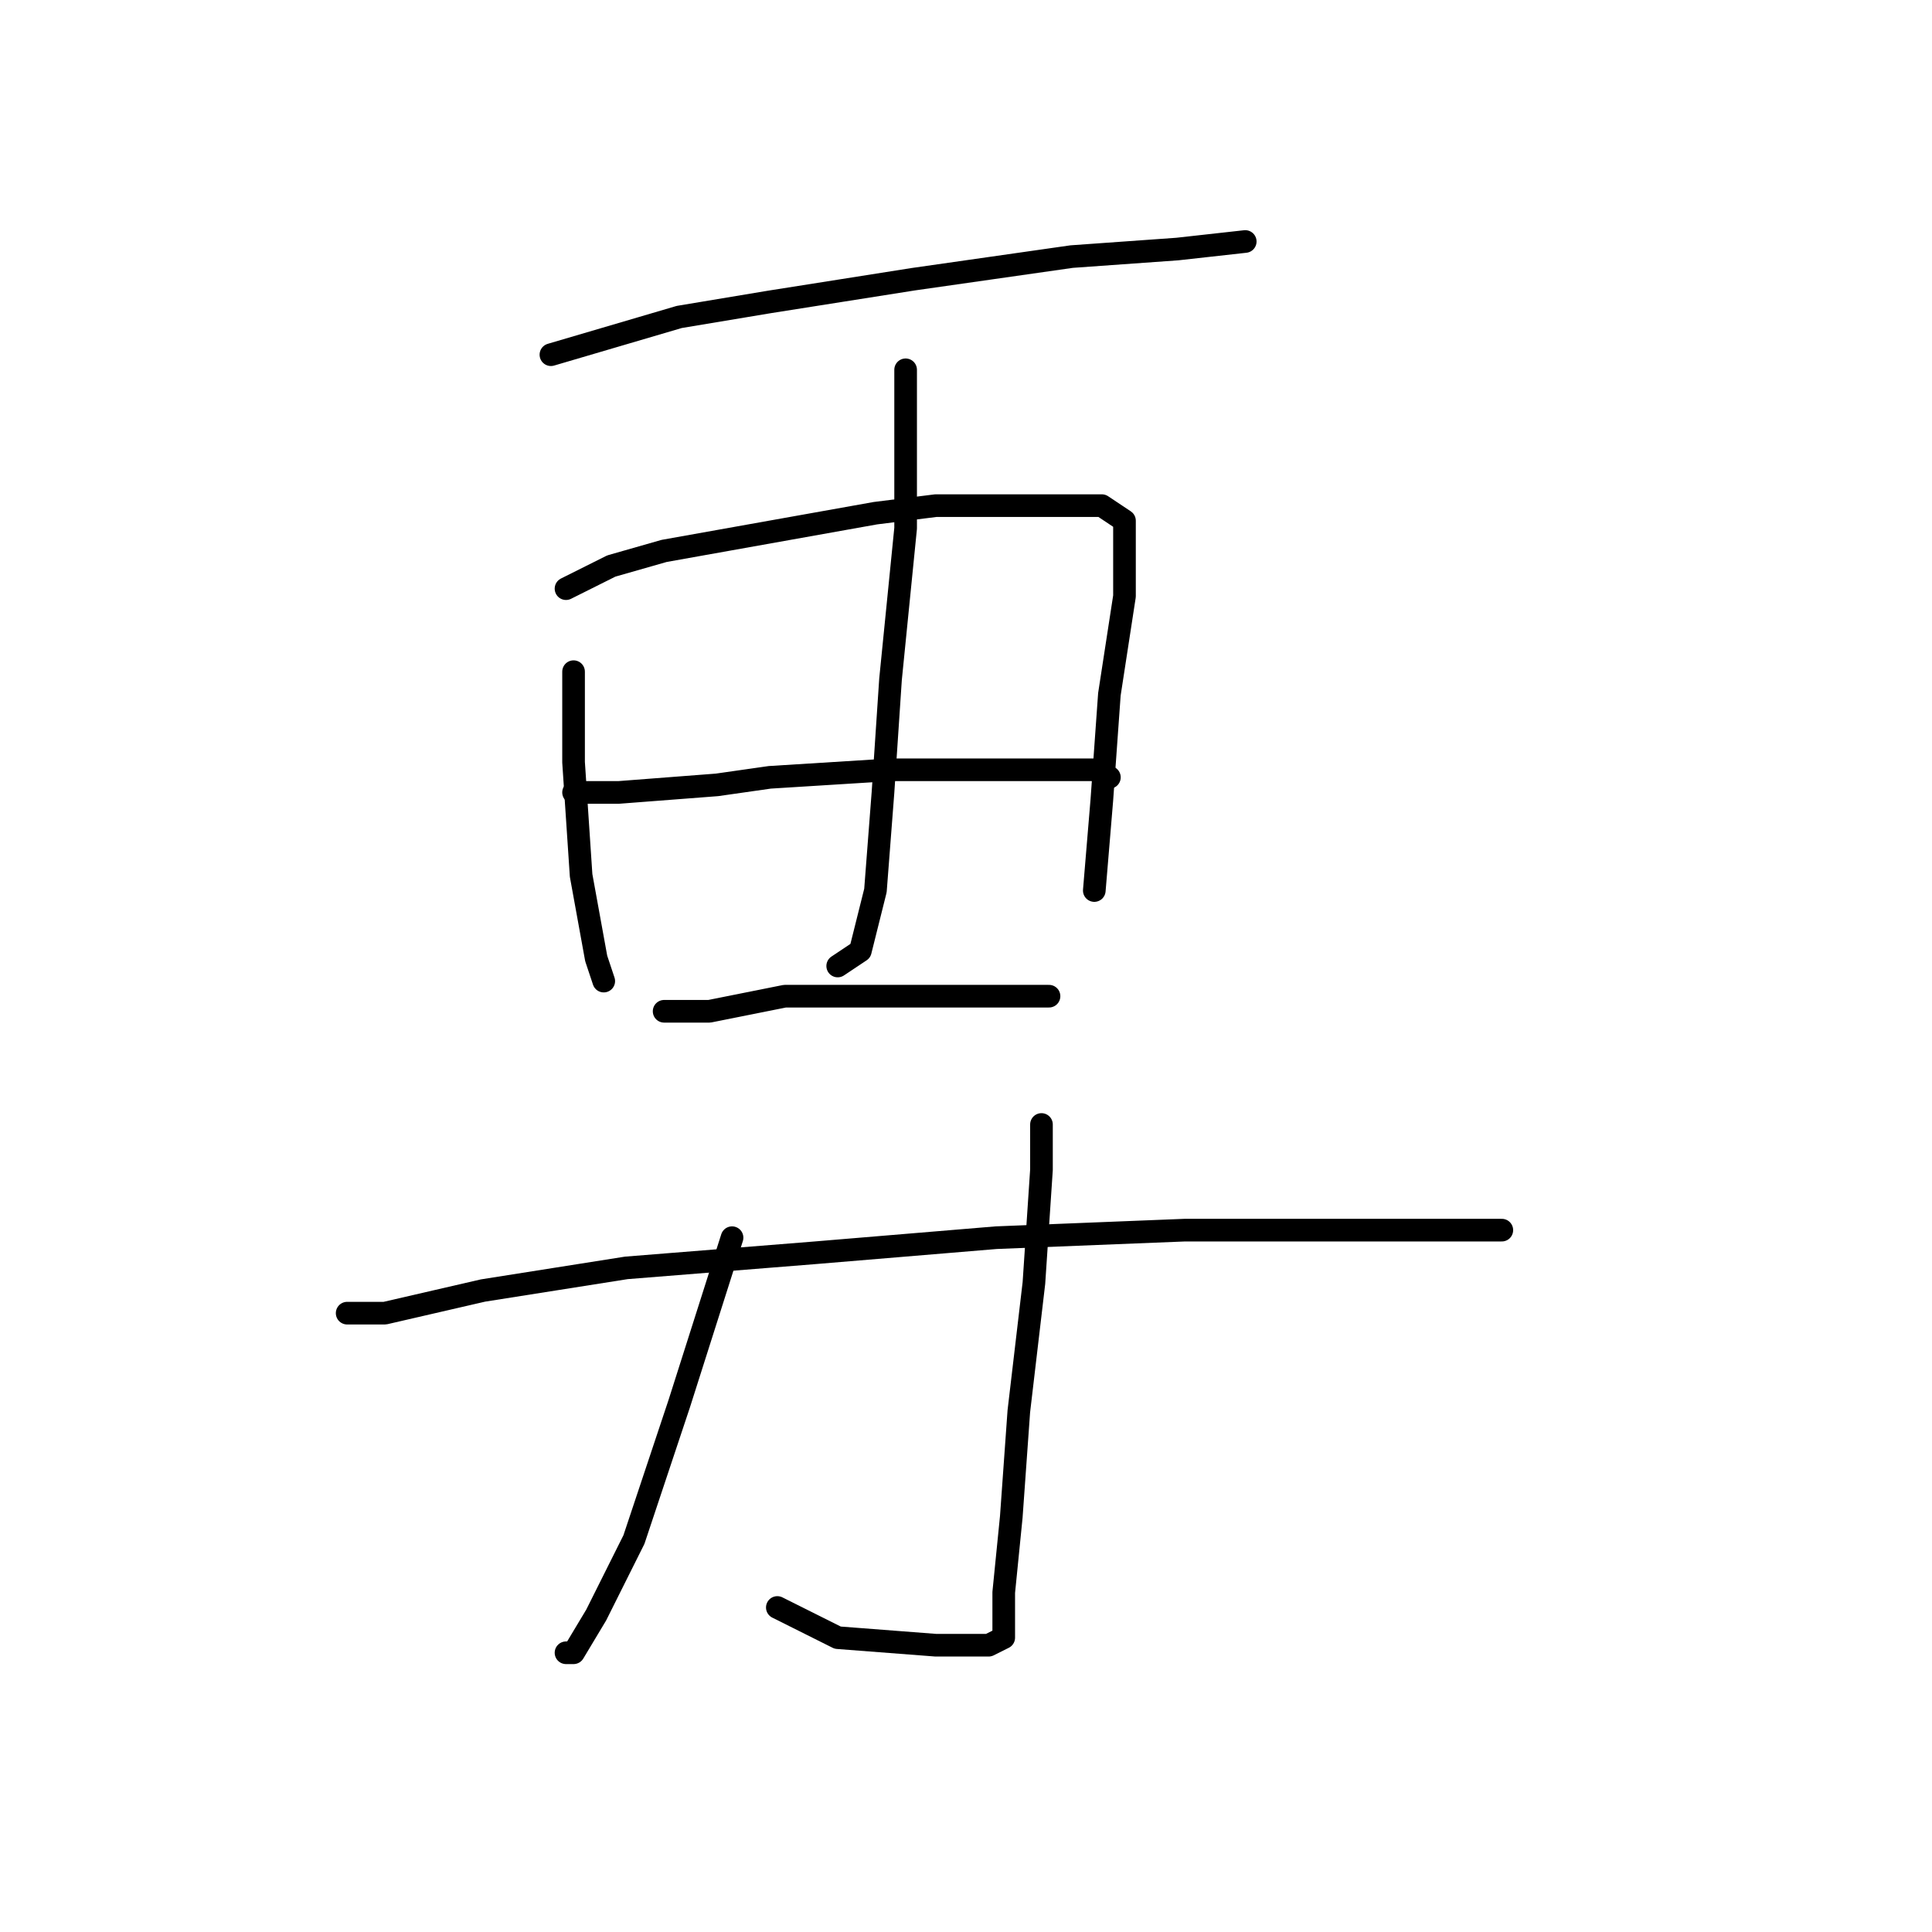 <?xml version="1.0" standalone="no"?>
    <svg width="256" height="256" xmlns="http://www.w3.org/2000/svg" version="1.1">
    <polyline stroke="black" stroke-width="3" stroke-linecap="round" fill="transparent" stroke-linejoin="round" points="73 47 90 42 102 40 121 37 142 34 156 33 165 32 165 32 " />
        <polyline stroke="black" stroke-width="3" stroke-linecap="round" fill="transparent" stroke-linejoin="round" points="120 49 120 55 120 70 118 90 117 105 116 118 114 126 111 128 111 128 " />
        <polyline stroke="black" stroke-width="3" stroke-linecap="round" fill="transparent" stroke-linejoin="round" points="76 89 76 101 77 116 79 127 80 130 80 130 " />
        <polyline stroke="black" stroke-width="3" stroke-linecap="round" fill="transparent" stroke-linejoin="round" points="75 78 81 75 88 73 116 68 124 67 138 67 146 67 149 69 149 73 149 79 147 92 146 106 145 118 145 118 " />
        <polyline stroke="black" stroke-width="3" stroke-linecap="round" fill="transparent" stroke-linejoin="round" points="76 105 82 105 95 104 102 103 118 102 125 102 137 102 145 102 147 103 147 103 " />
        <polyline stroke="black" stroke-width="3" stroke-linecap="round" fill="transparent" stroke-linejoin="round" points="88 134 94 134 104 132 116 132 127 132 135 132 139 132 139 132 " />
        <polyline stroke="black" stroke-width="3" stroke-linecap="round" fill="transparent" stroke-linejoin="round" points="97 164 90 186 84 204 79 214 76 219 75 219 75 219 " />
        <polyline stroke="black" stroke-width="3" stroke-linecap="round" fill="transparent" stroke-linejoin="round" points="138 149 138 155 137 170 135 187 134 201 133 211 133 215 133 217 131 218 124 218 111 217 103 213 103 213 " />
        <polyline stroke="black" stroke-width="3" stroke-linecap="round" fill="transparent" stroke-linejoin="round" points="46 174 51 174 64 171 83 168 108 166 132 164 157 163 176 163 190 163 199 163 199 163 " />
        </svg>